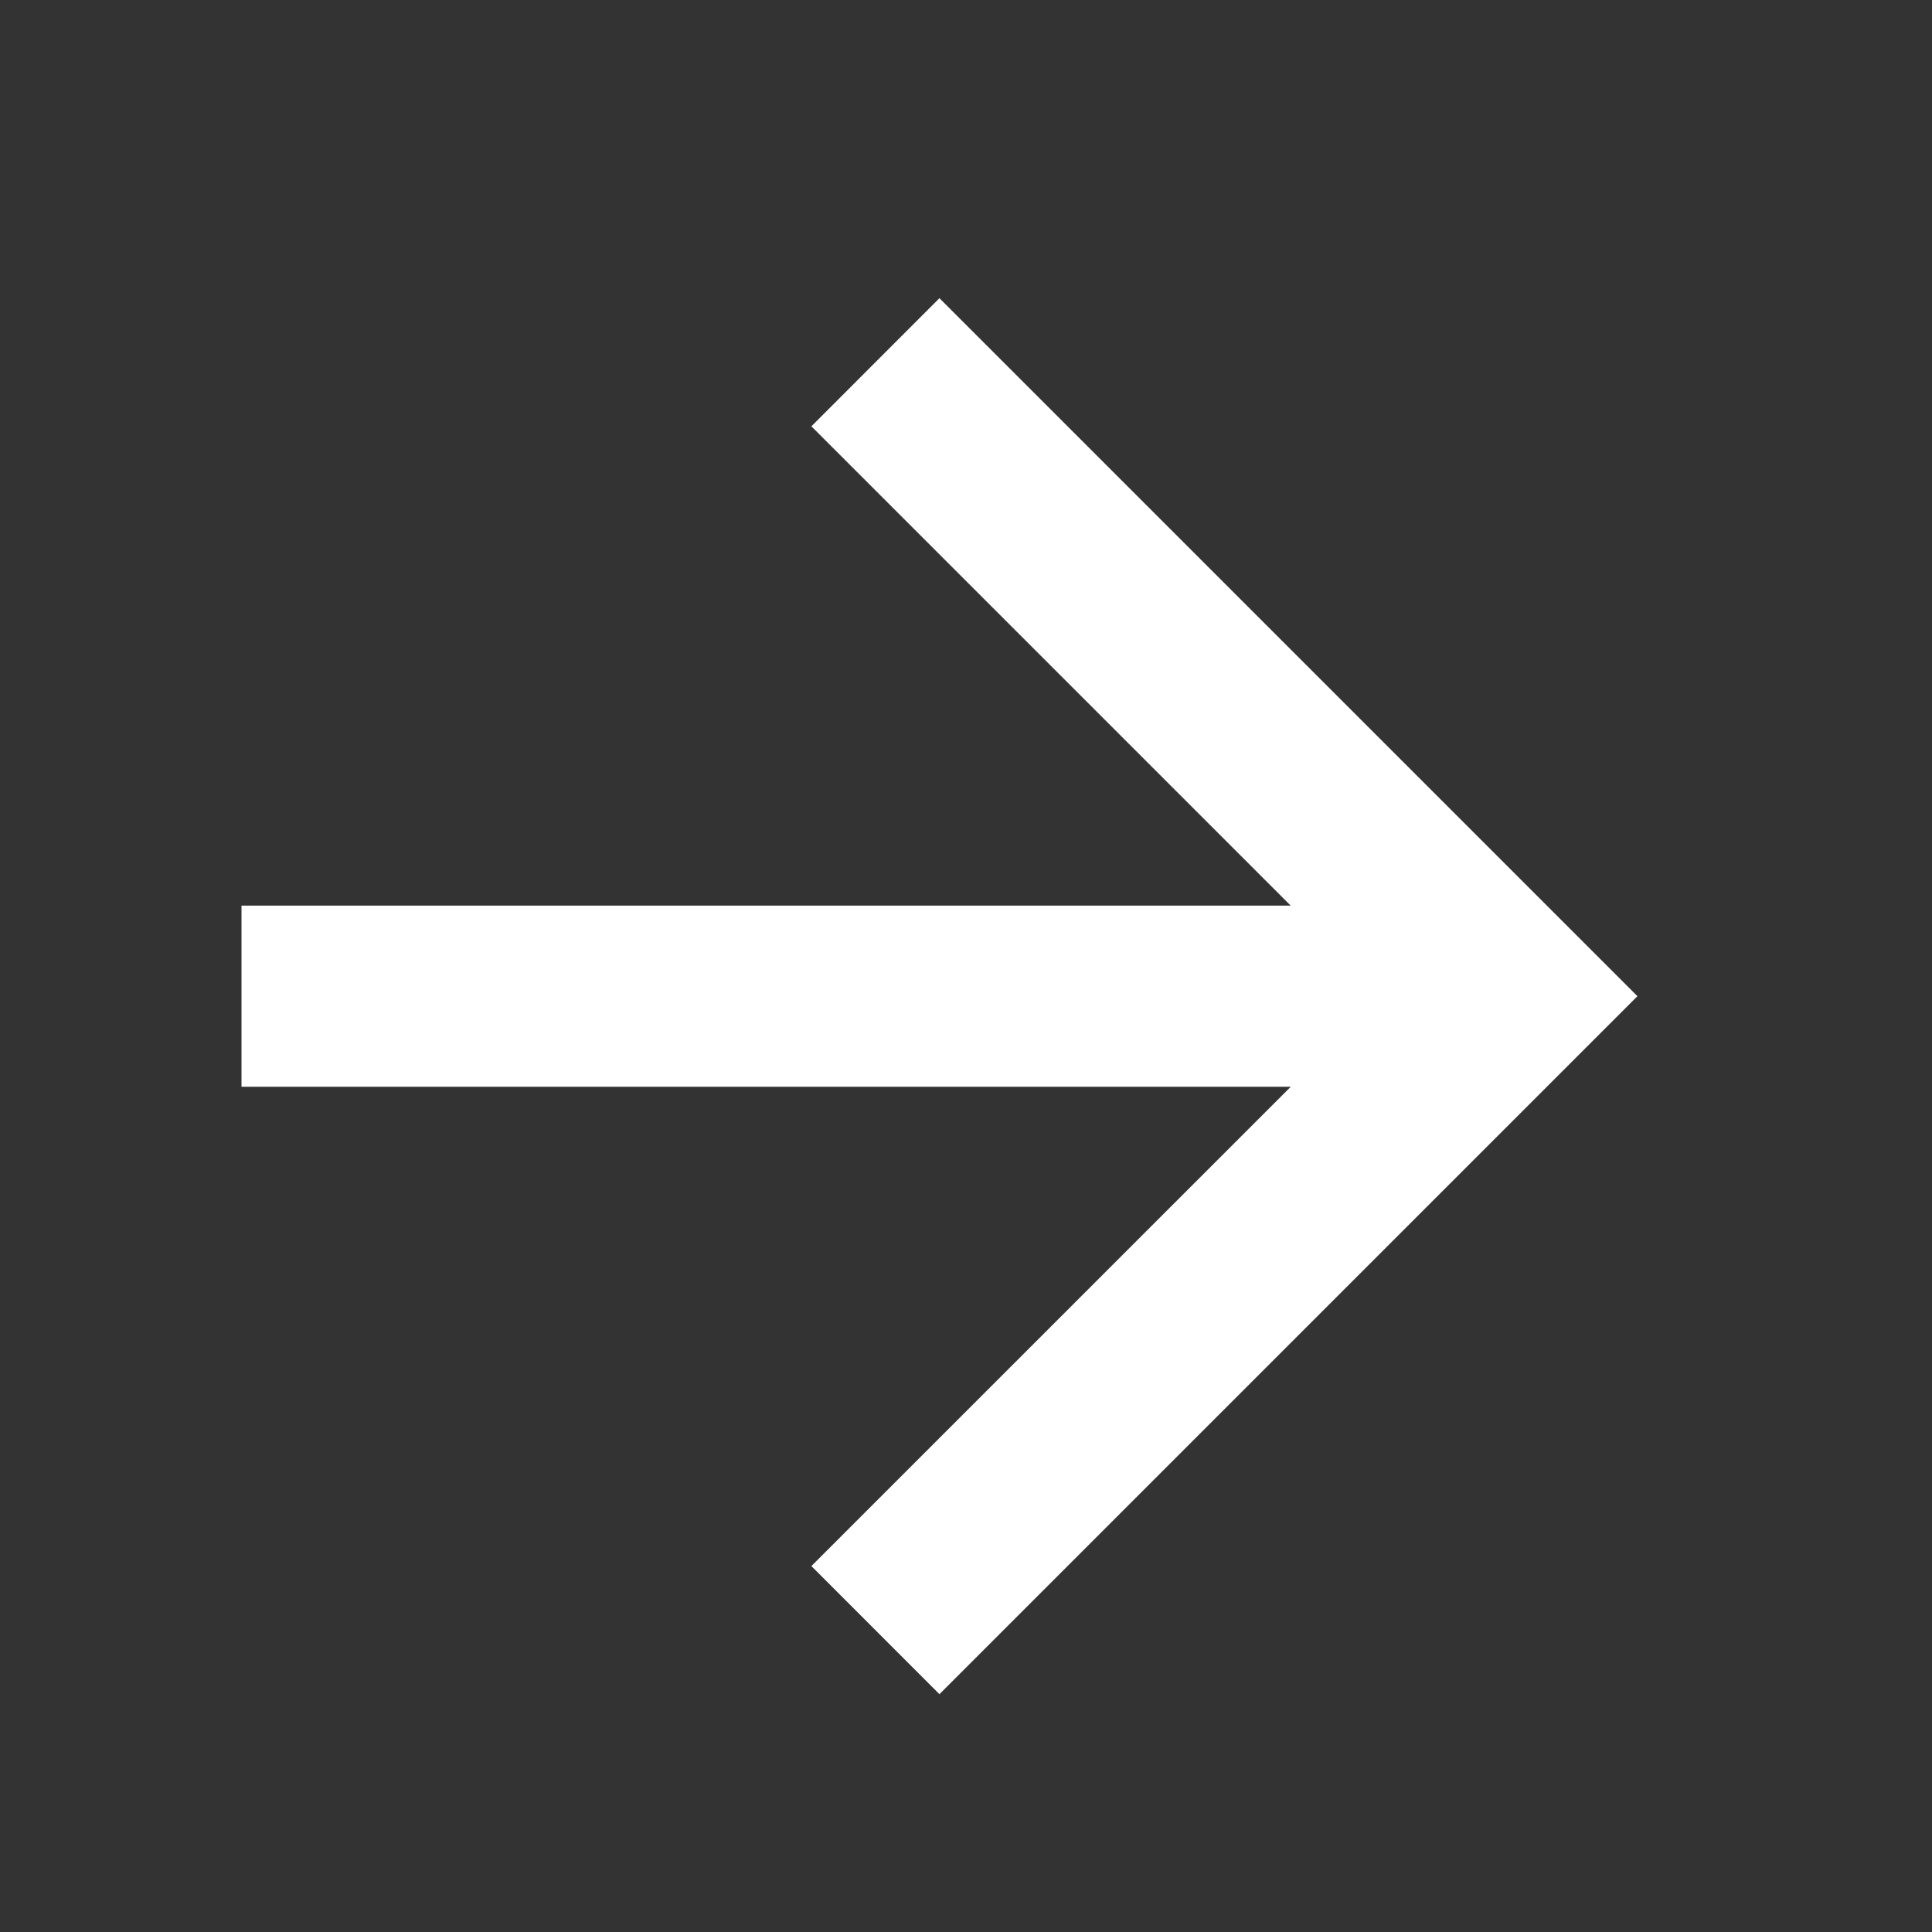 <svg width="32" height="32" viewBox="0 0 32 32" fill="none" xmlns="http://www.w3.org/2000/svg">
<rect x="0" y="0" width="32" height="32" fill="#333333" stroke="none"/>
<mask id="mask0_1_206" style="mask-type:alpha" maskUnits="userSpaceOnUse" x="0" y="0" width="32" height="32">
<rect width="32" height="32" transform="matrix(-1 0 0 1 32 0)" fill="#D9D9D9"/>
</mask>
<g mask="url(#mask0_1_206)">
<path fill-rule="evenodd" clip-rule="evenodd" d="M13.439 7.061L15.56 4.939L27.121 16.5L15.56 28.061L13.439 25.939L21.379 18H4V15H21.378L13.439 7.061Z" fill="white"/>
</g>
</svg>
